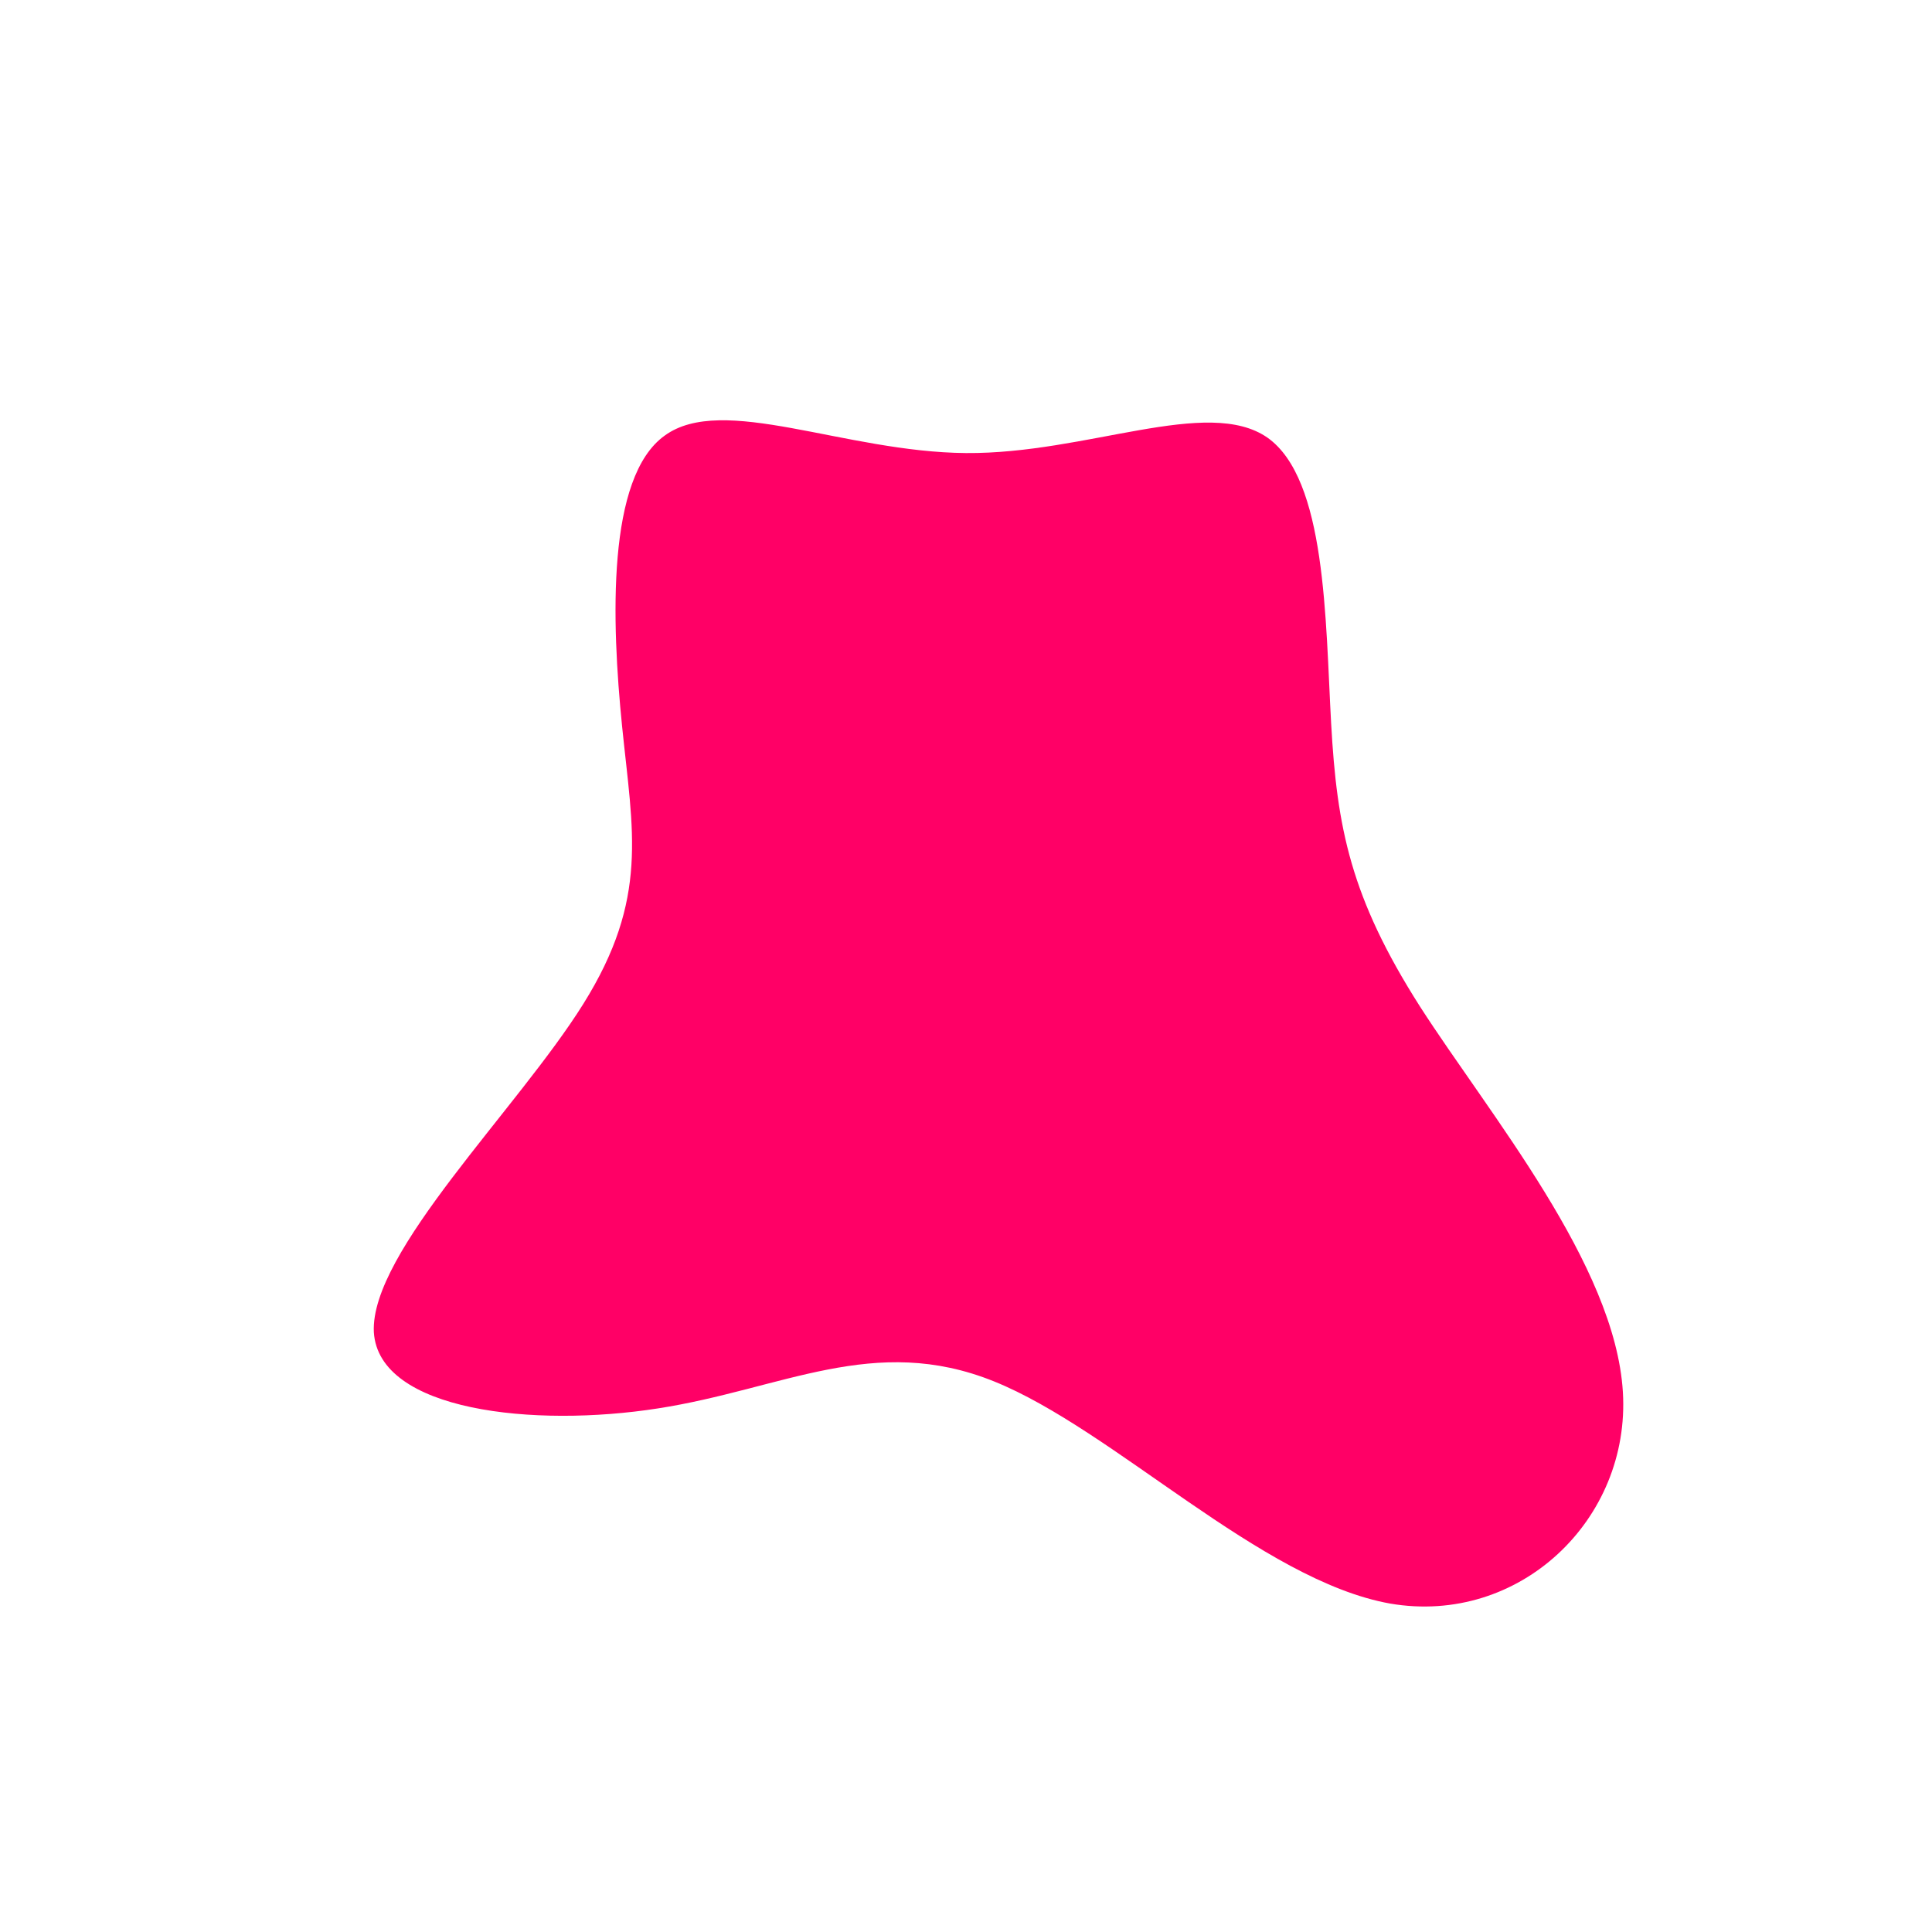 <?xml version="1.0" standalone="no"?>
<svg viewBox="0 0 200 200" xmlns="http://www.w3.org/2000/svg">
  <path fill="#FF0066" d="M31.2,-54.7C37.3,-50.4,37.2,-35.9,37.8,-25.1C38.4,-14.3,39.8,-7.1,47,4.2C54.2,15.4,67.2,30.9,68,44.1C68.8,57.3,57.3,68.3,43.9,66C30.5,63.6,15.3,48,2.9,43C-9.5,38,-19,43.8,-31.9,45.8C-44.7,47.8,-60.8,46.1,-61.3,37.9C-61.7,29.6,-46.4,14.8,-39.6,3.9C-32.8,-7,-34.5,-13.9,-35.6,-24.8C-36.7,-35.7,-37.2,-50.6,-31.2,-54.9C-25.2,-59.3,-12.6,-53.2,0,-53.1C12.5,-53,25,-59,31.2,-54.7Z" transform="translate(100 100)" />
</svg>
